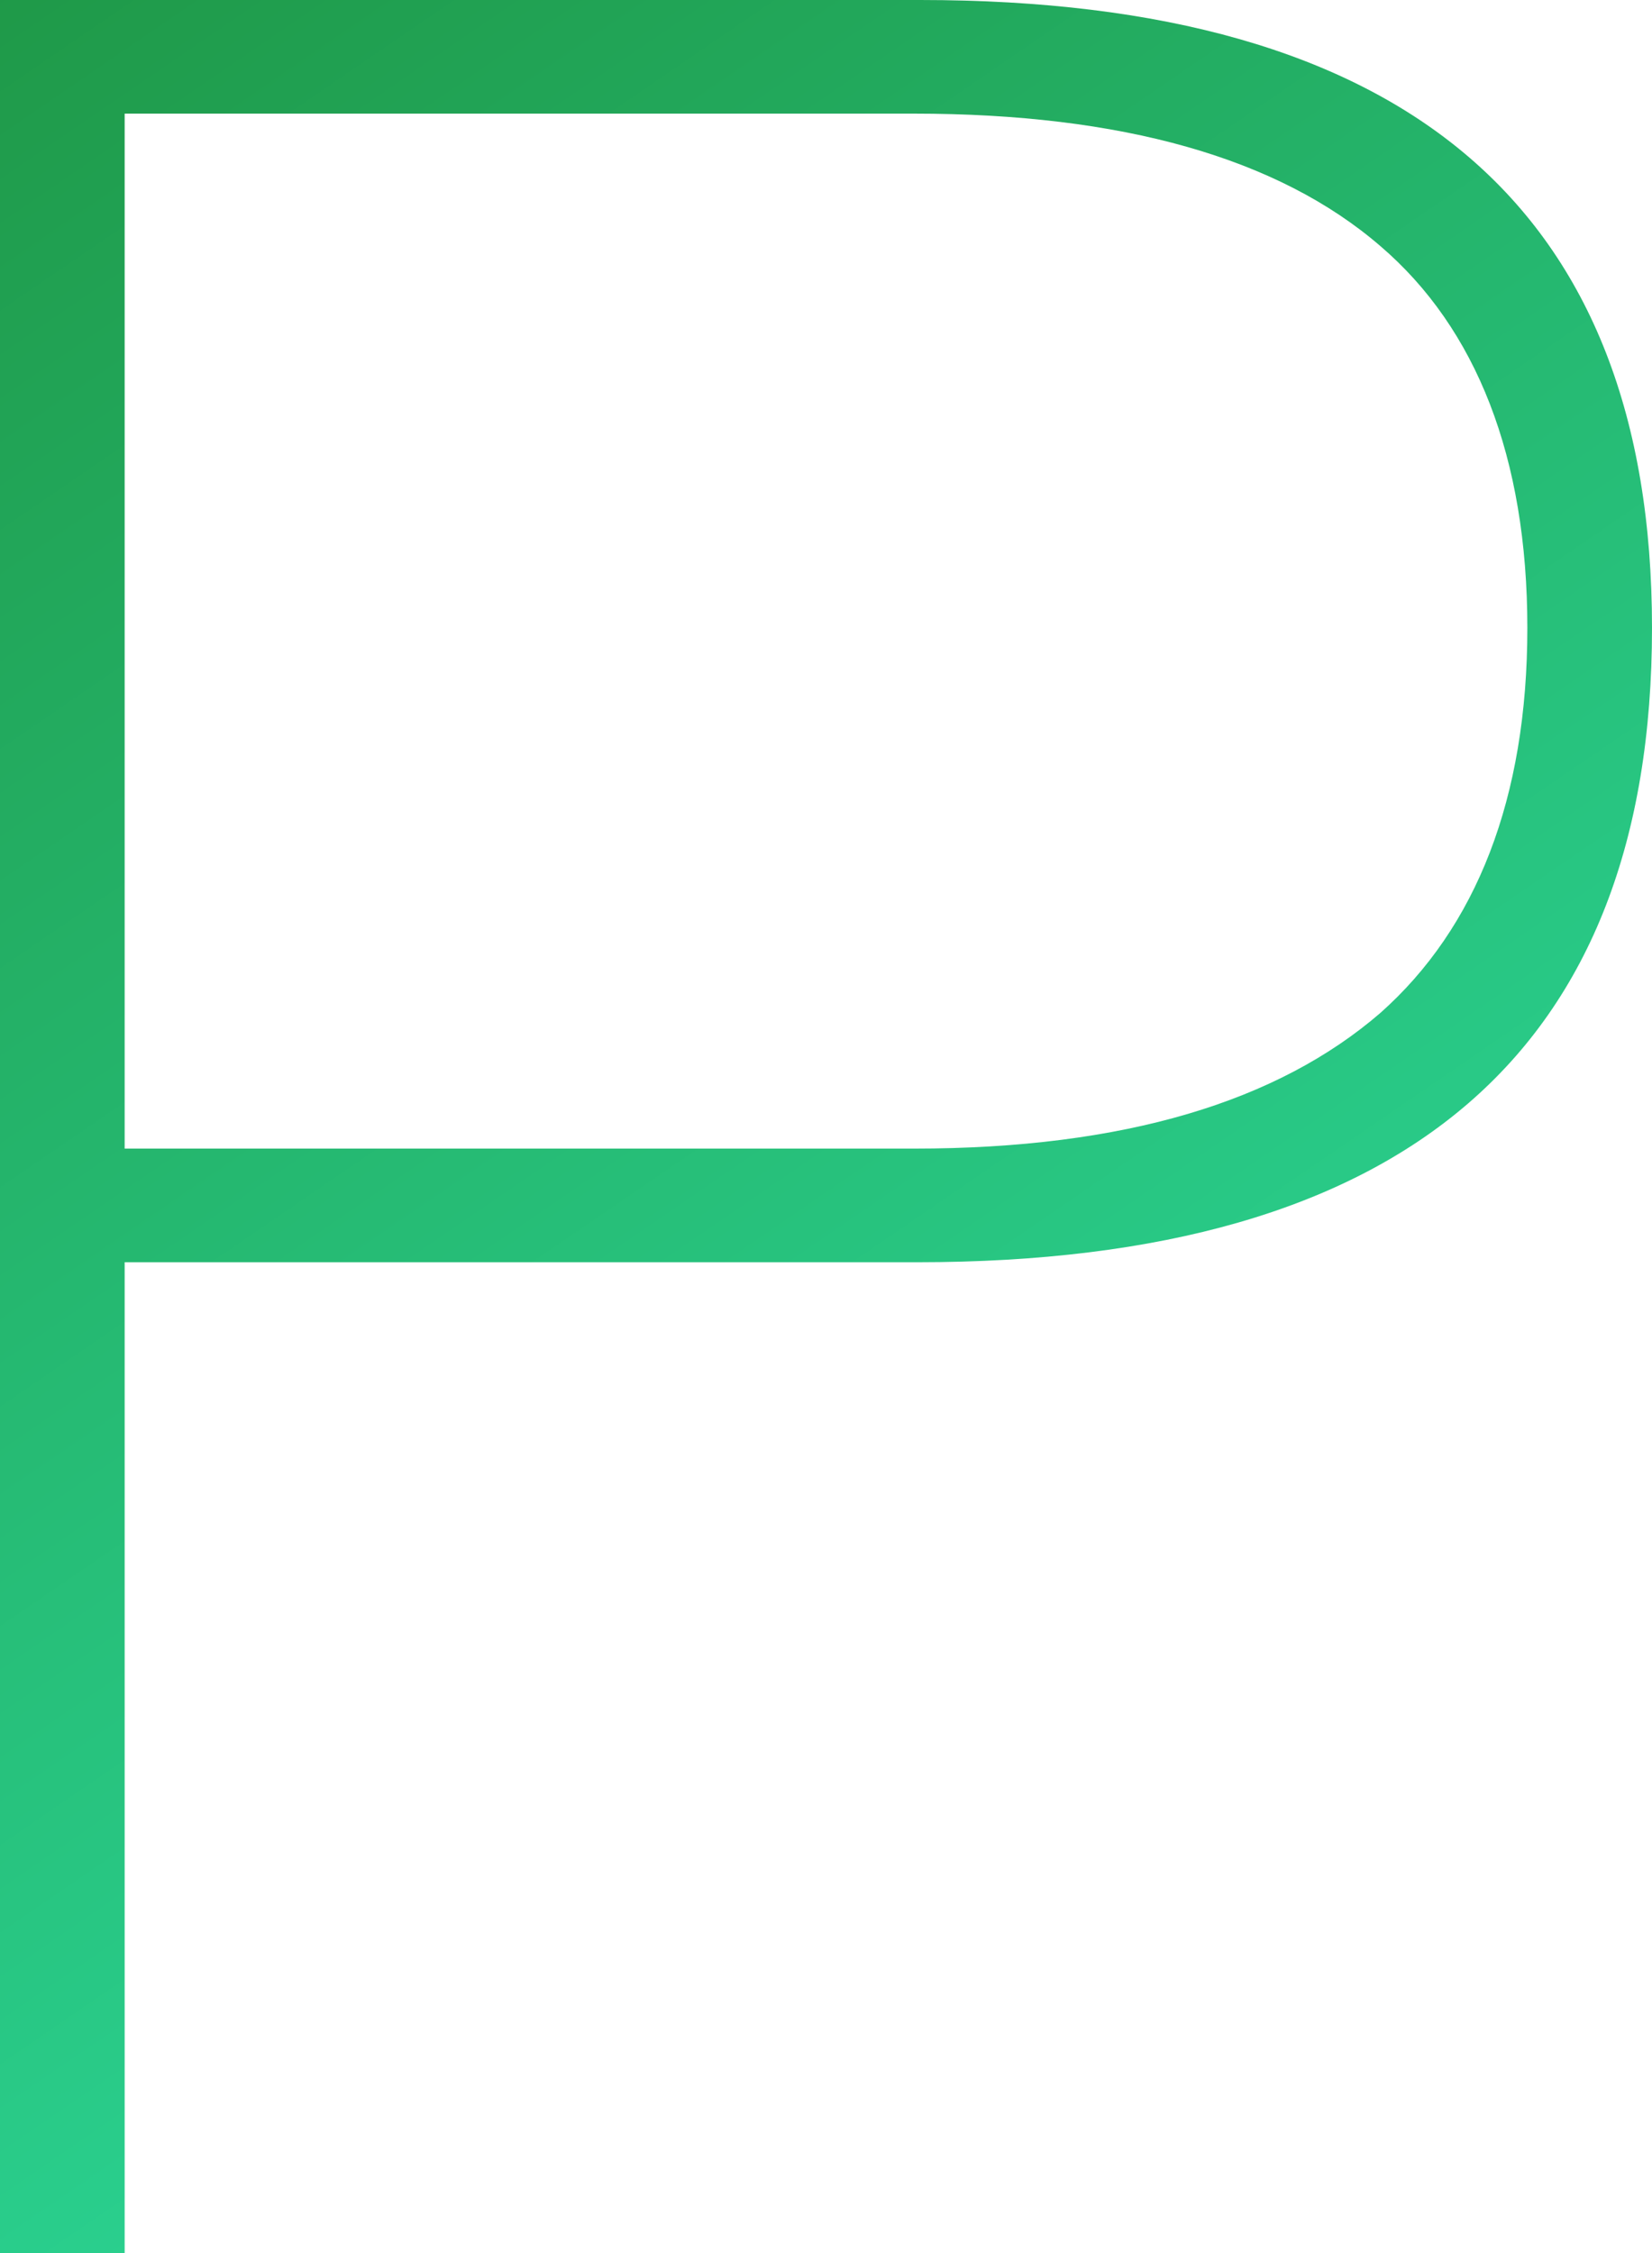 <svg xmlns="http://www.w3.org/2000/svg" width="22" height="30" viewBox="0 0 22 30">
  <defs>
    <linearGradient id="icon_feature_promise-a" x1="50%" x2="0%" y1="100%" y2="0%">
      <stop offset="0%" stop-color="#2CDA9C"/>
      <stop offset="100%" stop-color="#1F9948"/>
    </linearGradient>
  </defs>
  <path fill="url(#icon_feature_promise-a)" fill-rule="evenodd" d="M129,90 L141.255,90 C147.723,90 151,92.773 151,98.361 C151,103.992 147.723,106.807 141.213,106.807 L130.66,106.807 L130.66,120 L129,120 L129,90 Z M130.66,91.513 L130.66,105.294 L141.17,105.294 C143.979,105.294 146.021,104.664 147.383,103.487 C148.66,102.353 149.34,100.63 149.34,98.361 C149.34,96.092 148.66,94.37 147.383,93.277 C146.021,92.101 143.936,91.513 141.17,91.513 L130.66,91.513 Z" transform="translate(-129 -90)"/>
</svg>
